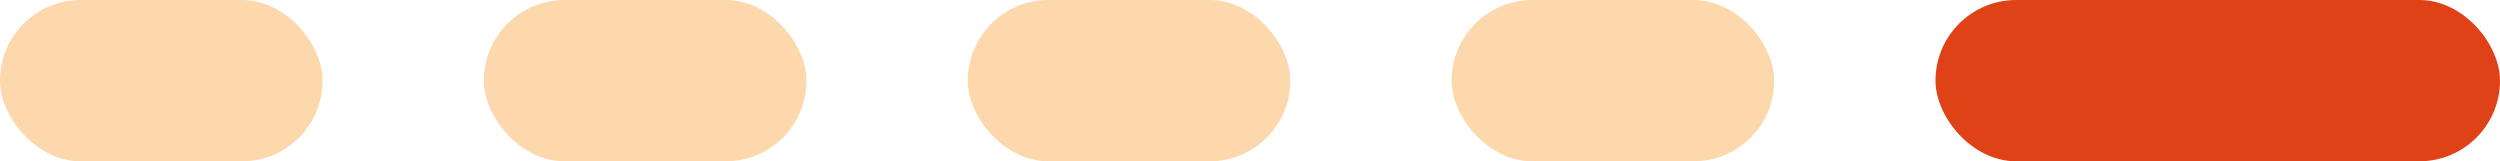 <svg width="62" height="4" viewBox="0 0 62 4" fill="none" xmlns="http://www.w3.org/2000/svg">
<rect x="12" width="8" height="4" rx="2" fill="#F79925" fill-opacity="0.38"></rect>
<rect width="8" height="4" rx="2" fill="#F79925" fill-opacity="0.38"></rect>
<rect x="24" width="8" height="4" rx="2" fill="#F79925" fill-opacity="0.38"></rect>
<rect x="36" width="8" height="4" rx="2" fill="#F79925" fill-opacity="0.38"></rect>
<rect x="48" width="14" height="4" rx="2" fill="#E04218"></rect>
</svg>
